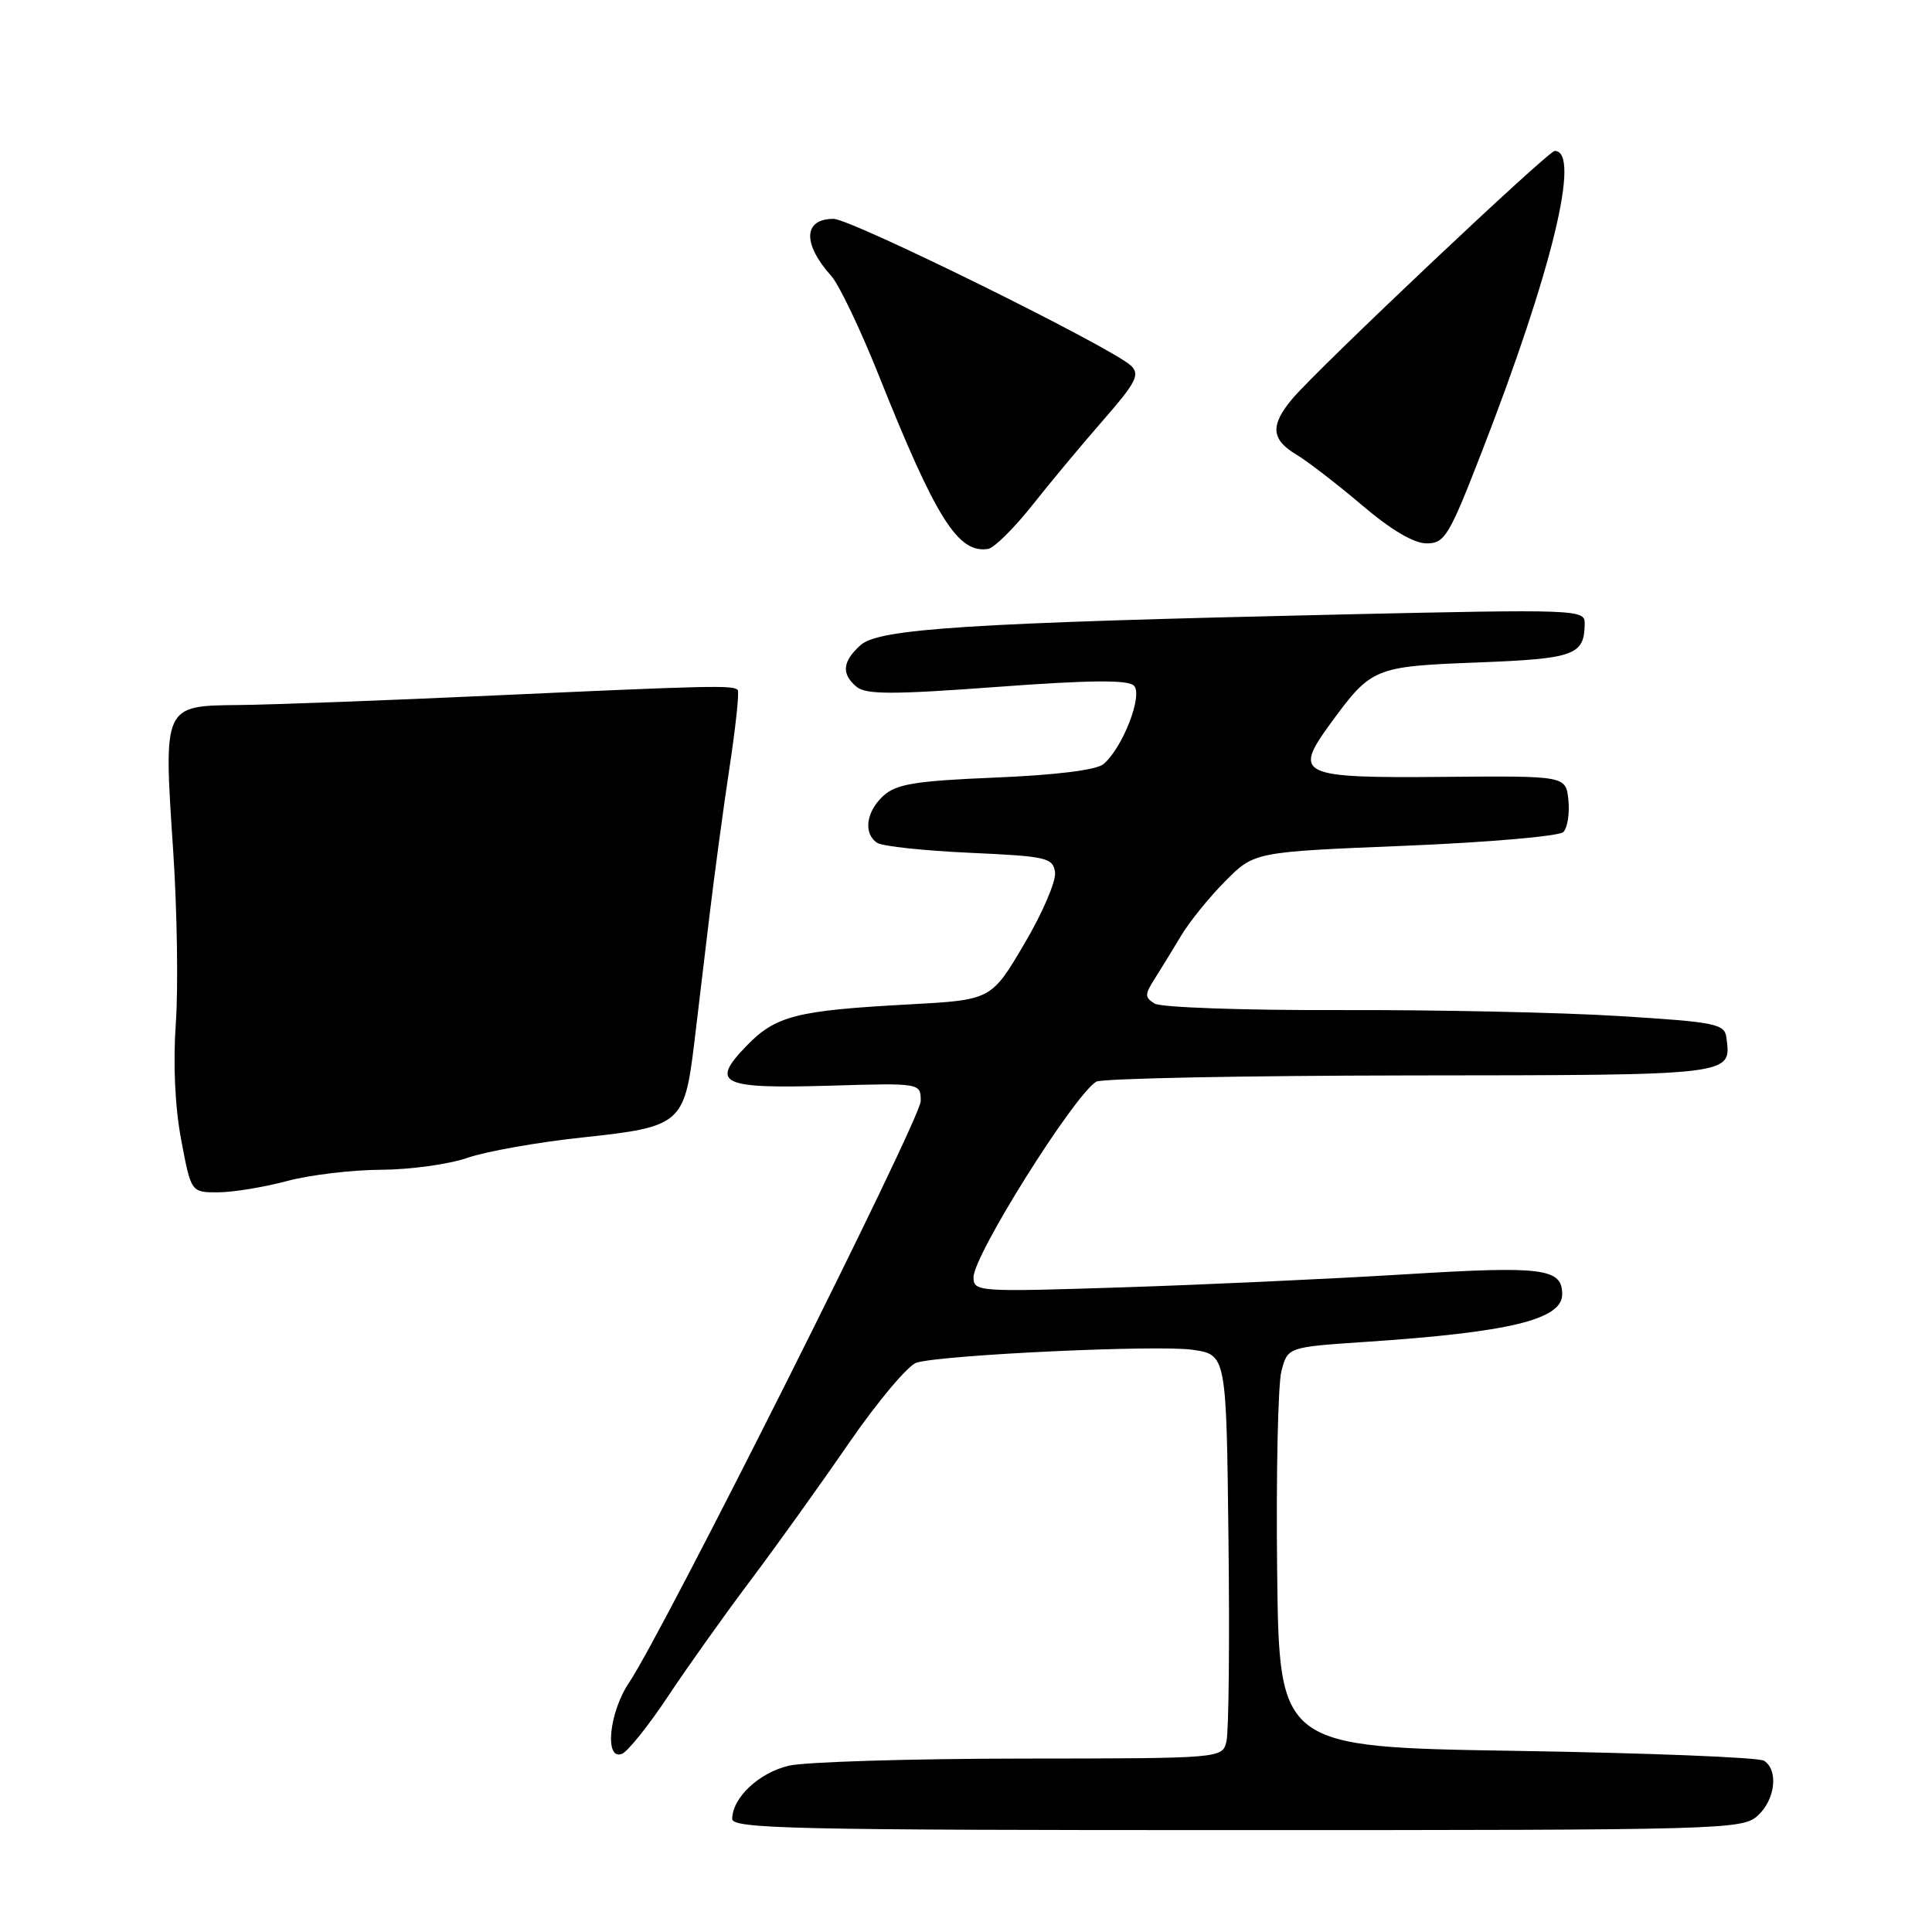 <?xml version="1.0" encoding="UTF-8" standalone="no"?>
<!DOCTYPE svg PUBLIC "-//W3C//DTD SVG 1.1//EN" "http://www.w3.org/Graphics/SVG/1.1/DTD/svg11.dtd" >
<svg xmlns="http://www.w3.org/2000/svg" xmlns:xlink="http://www.w3.org/1999/xlink" version="1.1" viewBox="0 0 256 256">
 <g >
 <path fill="currentColor"
d=" M 232.89 240.60 C 235.23 238.49 235.69 234.56 233.75 233.31 C 233.06 232.86 218.32 232.28 201.00 232.00 C 169.50 231.50 169.50 231.50 169.23 208.21 C 169.08 195.40 169.34 183.48 169.79 181.71 C 170.62 178.50 170.62 178.50 180.90 177.81 C 200.01 176.54 207.00 174.85 207.00 171.50 C 207.00 168.05 204.45 167.73 186.25 168.85 C 176.49 169.45 159.61 170.23 148.75 170.58 C 129.49 171.20 129.00 171.17 129.00 169.23 C 129.00 166.33 142.24 145.22 145.25 143.33 C 145.94 142.90 164.63 142.53 186.80 142.50 C 230.01 142.46 229.40 142.53 228.76 137.50 C 228.52 135.66 227.41 135.43 214.50 134.63 C 206.80 134.15 190.14 133.80 177.49 133.84 C 164.83 133.88 153.81 133.49 152.99 132.98 C 151.67 132.16 151.67 131.78 153.00 129.70 C 153.82 128.40 155.40 125.84 156.50 123.99 C 157.60 122.15 160.23 118.89 162.35 116.76 C 166.20 112.88 166.20 112.88 186.18 112.07 C 197.16 111.62 206.60 110.80 207.15 110.25 C 207.70 109.70 208.00 107.80 207.82 106.03 C 207.50 102.80 207.50 102.80 191.41 102.94 C 172.17 103.11 171.31 102.71 176.26 95.92 C 181.71 88.45 182.05 88.31 195.80 87.78 C 208.68 87.28 209.95 86.82 209.98 82.60 C 210.00 80.76 209.03 80.72 177.75 81.42 C 128.33 82.54 116.44 83.30 114.02 85.49 C 111.61 87.66 111.46 89.31 113.52 91.02 C 114.75 92.04 118.36 92.04 132.10 91.02 C 144.38 90.11 149.46 90.06 150.25 90.85 C 151.49 92.09 148.74 99.14 146.20 101.26 C 145.26 102.03 139.91 102.70 131.92 103.03 C 121.31 103.47 118.79 103.88 117.07 105.43 C 114.75 107.54 114.36 110.47 116.25 111.69 C 116.94 112.14 122.45 112.72 128.50 113.00 C 138.70 113.46 139.52 113.65 139.80 115.58 C 139.96 116.73 138.13 121.01 135.72 125.08 C 131.34 132.50 131.34 132.50 120.42 133.09 C 105.49 133.90 102.79 134.59 98.91 138.59 C 94.06 143.60 95.50 144.28 109.91 143.86 C 122.00 143.50 122.00 143.50 122.00 145.90 C 122.00 148.25 87.96 216.12 83.34 222.98 C 80.71 226.89 80.07 233.29 82.40 232.40 C 83.17 232.11 85.92 228.68 88.51 224.78 C 91.10 220.88 95.98 214.02 99.36 209.53 C 102.74 205.04 108.64 196.81 112.47 191.24 C 116.31 185.67 120.36 180.86 121.47 180.55 C 125.19 179.50 153.44 178.19 158.00 178.85 C 162.50 179.50 162.50 179.50 162.78 204.00 C 162.94 217.47 162.82 229.51 162.51 230.75 C 161.96 233.00 161.96 233.00 135.23 233.02 C 120.53 233.04 106.72 233.46 104.55 233.96 C 100.59 234.88 97.06 238.18 97.02 241.00 C 97.00 242.32 105.09 242.50 163.89 242.50 C 228.27 242.50 230.87 242.43 232.89 240.60 Z  M 38.00 156.50 C 41.02 155.69 46.65 155.01 50.50 155.00 C 54.35 154.98 59.51 154.27 61.97 153.41 C 64.43 152.56 71.35 151.33 77.35 150.70 C 90.18 149.33 90.69 148.91 91.98 138.31 C 92.43 134.57 93.34 127.00 93.99 121.50 C 94.65 116.00 95.85 107.07 96.67 101.67 C 97.49 96.26 97.98 91.65 97.75 91.42 C 97.11 90.78 94.30 90.84 66.00 92.13 C 51.42 92.80 35.95 93.38 31.62 93.42 C 21.61 93.52 21.66 93.43 22.94 112.61 C 23.47 120.52 23.63 130.84 23.30 135.54 C 22.92 140.95 23.18 146.65 24.01 151.05 C 25.32 158.00 25.32 158.00 28.91 157.99 C 30.88 157.98 34.98 157.31 38.00 156.50 Z  M 136.74 67.00 C 139.13 63.97 143.38 58.88 146.18 55.67 C 150.51 50.72 151.07 49.64 149.89 48.48 C 147.51 46.14 112.80 29.00 110.45 29.00 C 106.44 29.00 106.31 32.28 110.15 36.57 C 111.17 37.70 113.99 43.60 116.42 49.68 C 124.03 68.75 126.95 73.38 130.94 72.73 C 131.73 72.60 134.34 70.02 136.74 67.00 Z  M 196.39 59.76 C 205.68 35.82 209.51 20.00 206.01 20.00 C 205.13 20.00 174.68 48.77 171.25 52.83 C 168.29 56.35 168.42 58.22 171.75 60.22 C 173.26 61.12 177.18 64.15 180.46 66.93 C 184.31 70.21 187.34 72.00 189.03 72.00 C 191.44 72.00 192.00 71.08 196.39 59.76 Z "/>
</g>
</svg>